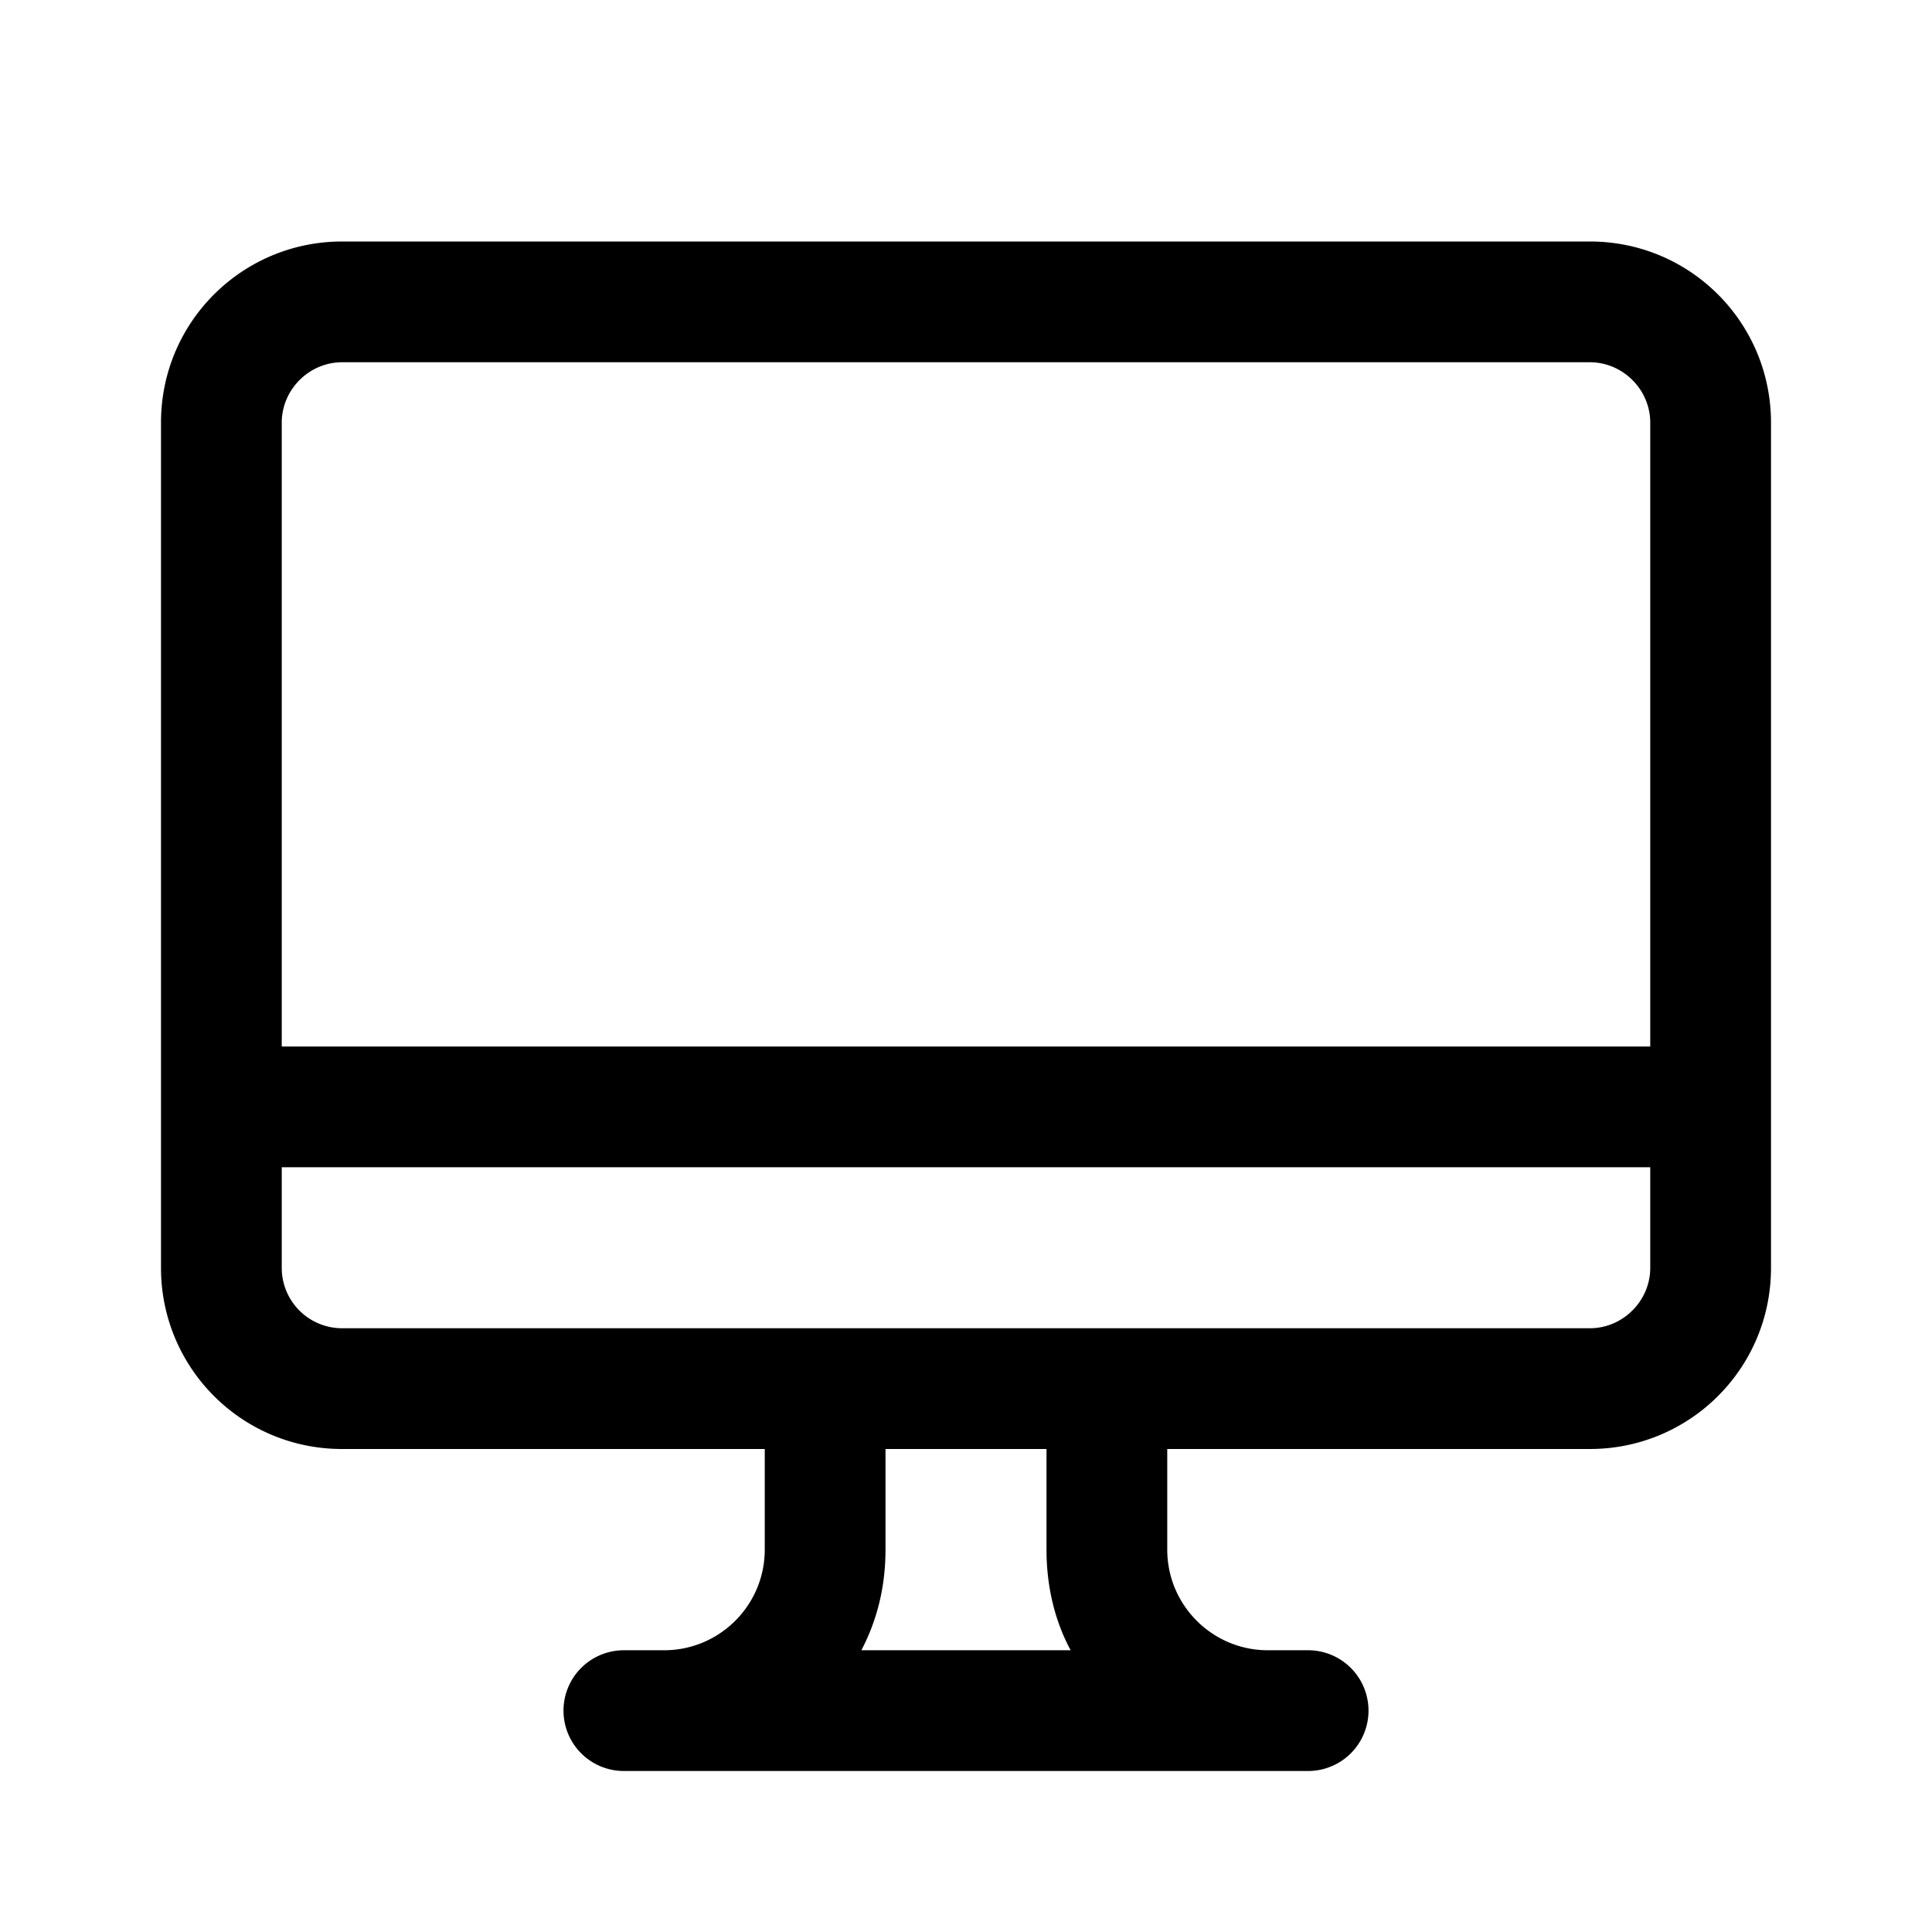 <svg width="24" height="24" viewBox="0 0 24 24" xmlns="http://www.w3.org/2000/svg"><path fill="currentColor" d="M4.25 3C3.01 3 2 4 2 5.25v10.5C2 16.99 3 18 4.25 18H9.5v1.25c0 .69-.56 1.25-1.25 1.25h-.5a.75.75 0 0 0 0 1.5h8.5a.75.75 0 0 0 0-1.5h-.5c-.69 0-1.25-.56-1.25-1.25V18h5.25c1.24 0 2.25-1 2.25-2.25V5.25C22 4.01 21 3 19.75 3H4.25ZM13 18v1.25c0 .45.1.88.3 1.25h-2.6c.2-.38.3-.8.3-1.25V18h2ZM3.5 5.25c0-.41.34-.75.75-.75h15.5c.41 0 .75.34.75.75V13h-17V5.25Zm0 9.25h17v1.25c0 .41-.34.75-.75.75H4.25a.75.75 0 0 1-.75-.75V14.5Z"/></svg>